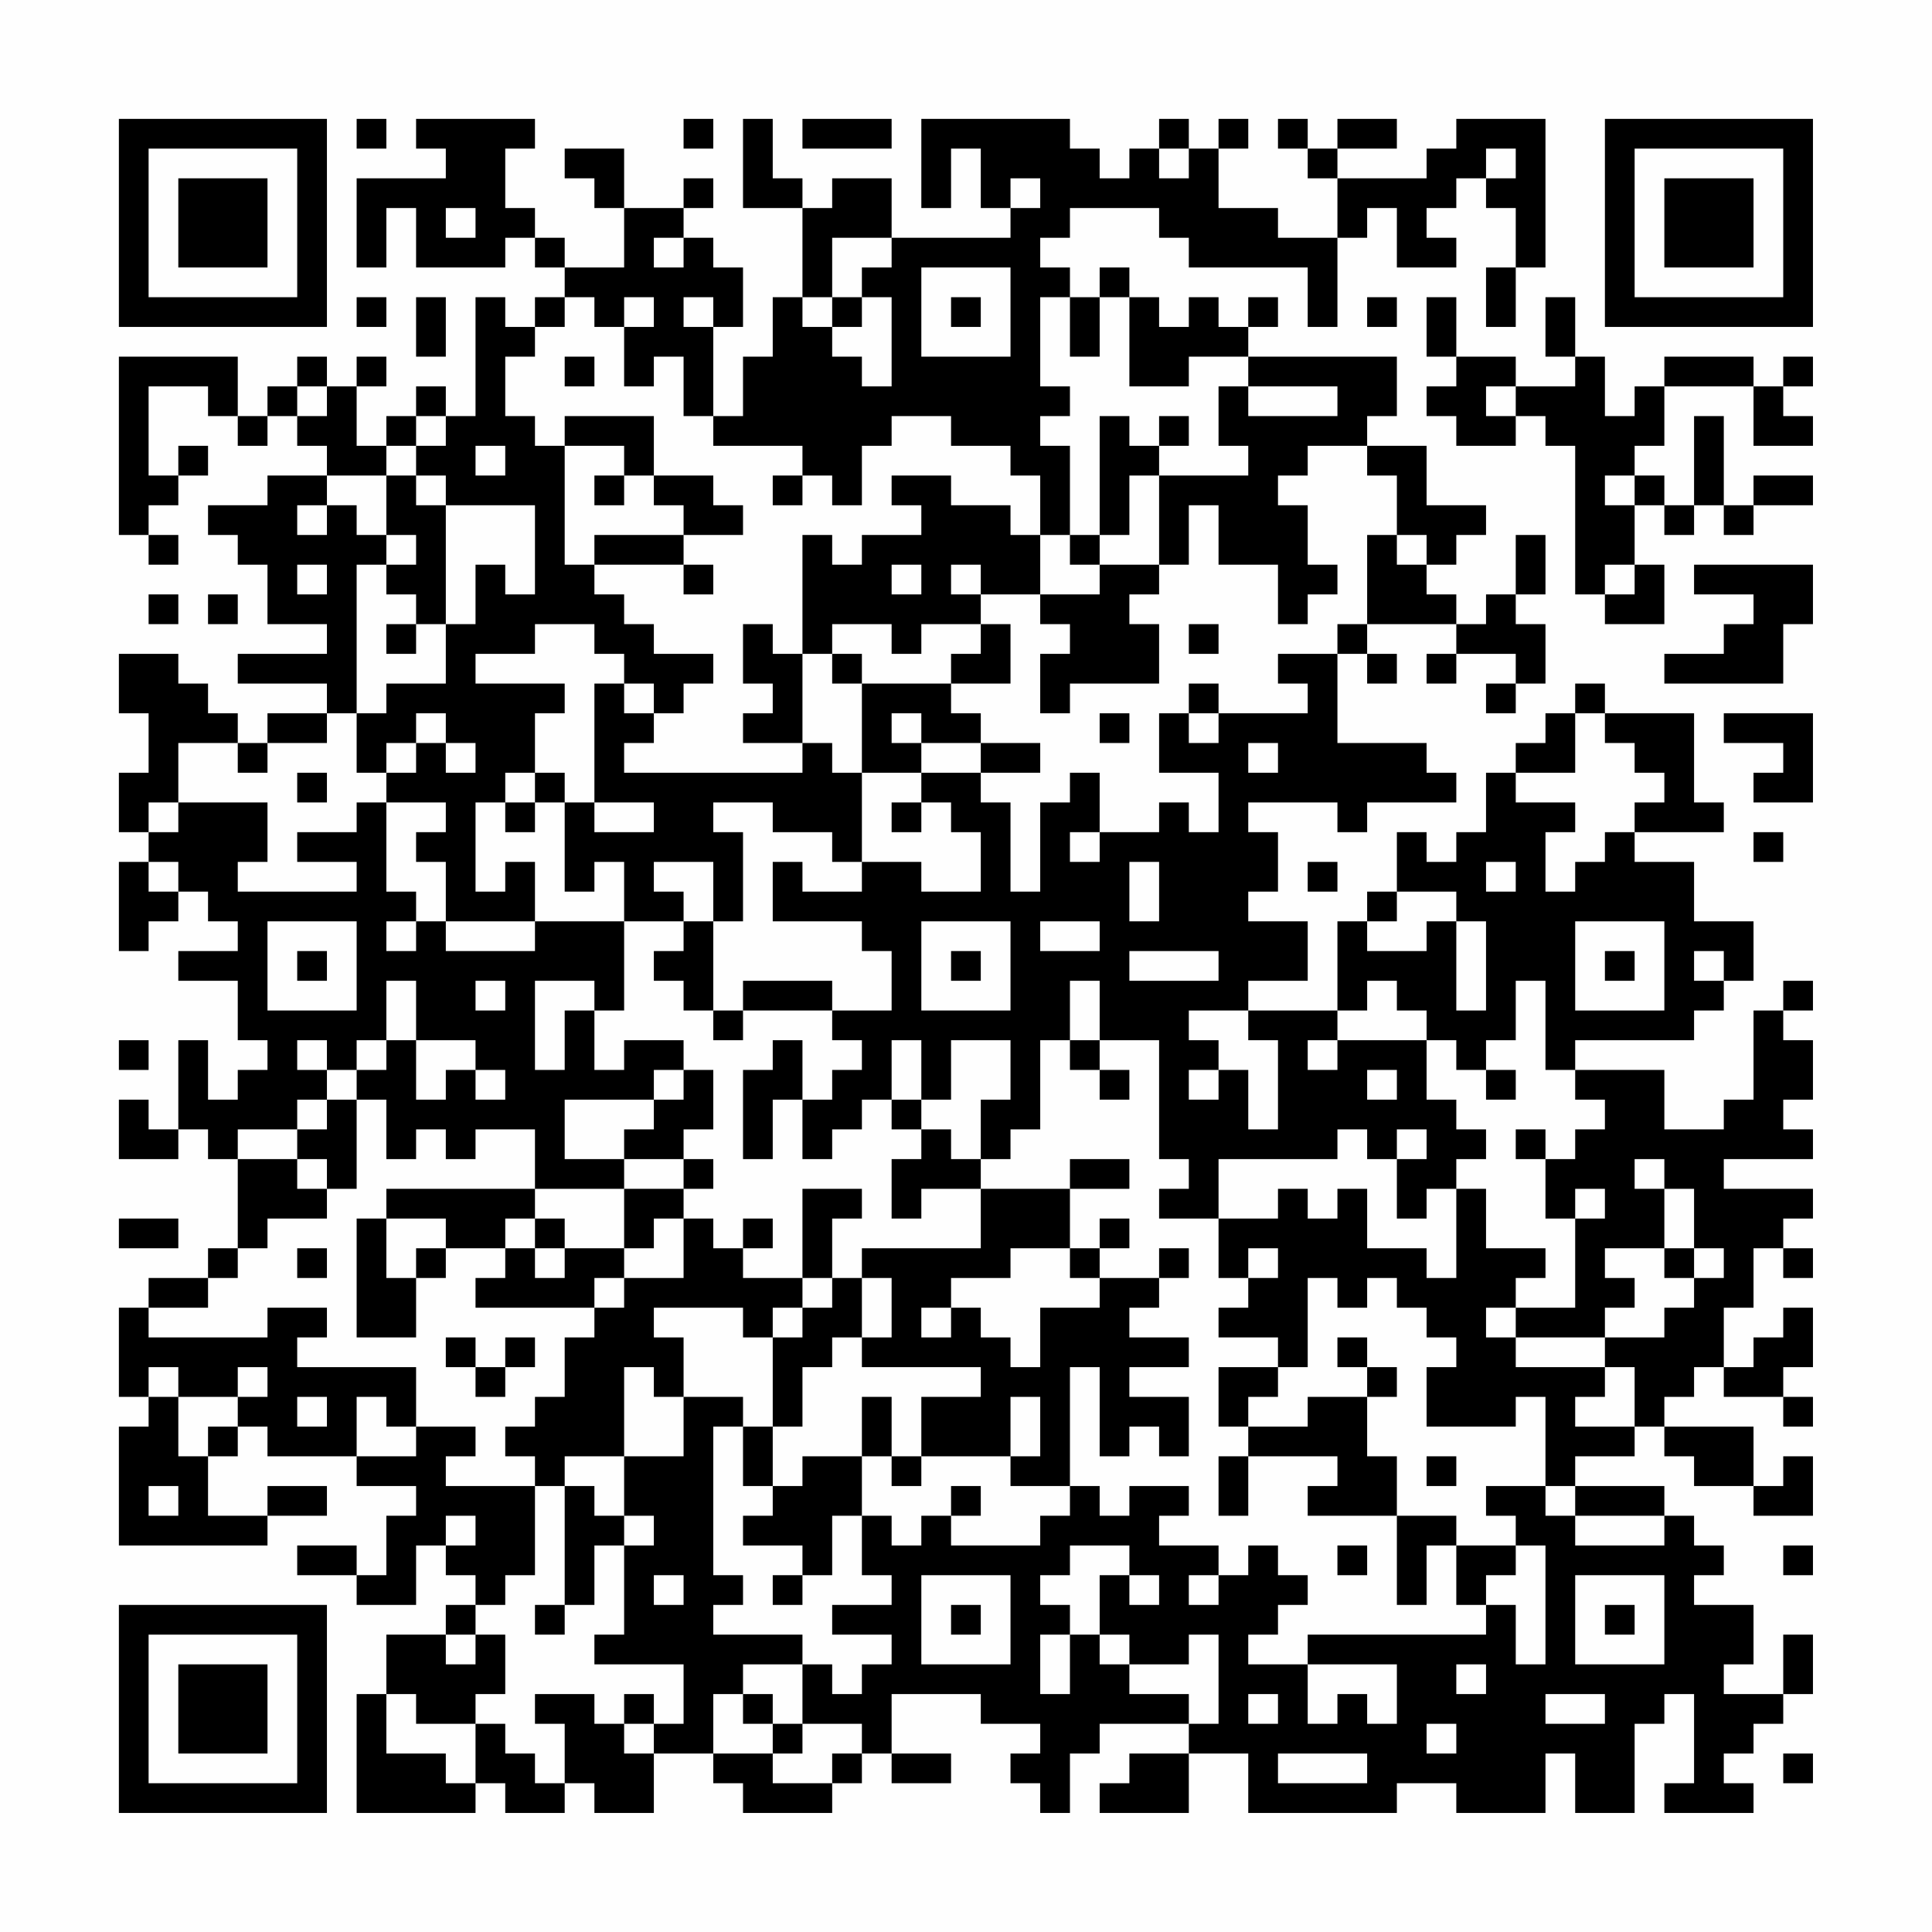 <?xml version="1.0" encoding="UTF-8"?>
<svg xmlns="http://www.w3.org/2000/svg" version="1.1" width="300" height="300" viewBox="0 0 300 300"><rect x="0" y="0" width="300" height="300" fill="#fefefe"/><g transform="scale(4.615)"><g transform="translate(4,4)"><path fill-rule="evenodd" d="M8 0L8 1L9 1L9 0ZM10 0L10 1L11 1L11 2L8 2L8 5L9 5L9 3L10 3L10 5L13 5L13 4L14 4L14 5L15 5L15 6L14 6L14 7L13 7L13 6L12 6L12 10L11 10L11 9L10 9L10 10L9 10L9 11L8 11L8 9L9 9L9 8L8 8L8 9L7 9L7 8L6 8L6 9L5 9L5 10L4 10L4 8L0 8L0 14L1 14L1 15L2 15L2 14L1 14L1 13L2 13L2 12L3 12L3 11L2 11L2 12L1 12L1 9L3 9L3 10L4 10L4 11L5 11L5 10L6 10L6 11L7 11L7 12L5 12L5 13L3 13L3 14L4 14L4 15L5 15L5 17L7 17L7 18L4 18L4 19L7 19L7 20L5 20L5 21L4 21L4 20L3 20L3 19L2 19L2 18L0 18L0 20L1 20L1 22L0 22L0 24L1 24L1 25L0 25L0 28L1 28L1 27L2 27L2 26L3 26L3 27L4 27L4 28L2 28L2 29L4 29L4 31L5 31L5 32L4 32L4 33L3 33L3 31L2 31L2 34L1 34L1 33L0 33L0 35L2 35L2 34L3 34L3 35L4 35L4 38L3 38L3 39L1 39L1 40L0 40L0 43L1 43L1 44L0 44L0 48L5 48L5 47L7 47L7 46L5 46L5 47L3 47L3 45L4 45L4 44L5 44L5 45L8 45L8 46L10 46L10 47L9 47L9 49L8 49L8 48L6 48L6 49L8 49L8 50L10 50L10 48L11 48L11 49L12 49L12 50L11 50L11 51L9 51L9 53L8 53L8 57L12 57L12 56L13 56L13 57L15 57L15 56L16 56L16 57L18 57L18 55L20 55L20 56L21 56L21 57L24 57L24 56L25 56L25 55L26 55L26 56L28 56L28 55L26 55L26 53L29 53L29 54L31 54L31 55L30 55L30 56L31 56L31 57L32 57L32 55L33 55L33 54L36 54L36 55L34 55L34 56L33 56L33 57L36 57L36 55L38 55L38 57L43 57L43 56L45 56L45 57L48 57L48 55L49 55L49 57L51 57L51 54L52 54L52 53L53 53L53 56L52 56L52 57L55 57L55 56L54 56L54 55L55 55L55 54L56 54L56 53L57 53L57 51L56 51L56 53L54 53L54 52L55 52L55 50L53 50L53 49L54 49L54 48L53 48L53 47L52 47L52 46L49 46L49 45L51 45L51 44L52 44L52 45L53 45L53 46L55 46L55 47L57 47L57 45L56 45L56 46L55 46L55 44L52 44L52 43L53 43L53 42L54 42L54 43L56 43L56 44L57 44L57 43L56 43L56 42L57 42L57 40L56 40L56 41L55 41L55 42L54 42L54 40L55 40L55 38L56 38L56 39L57 39L57 38L56 38L56 37L57 37L57 36L54 36L54 35L57 35L57 34L56 34L56 33L57 33L57 31L56 31L56 30L57 30L57 29L56 29L56 30L55 30L55 33L54 33L54 34L52 34L52 32L49 32L49 31L53 31L53 30L54 30L54 29L55 29L55 27L53 27L53 25L51 25L51 24L54 24L54 23L53 23L53 20L50 20L50 19L49 19L49 20L48 20L48 21L47 21L47 22L46 22L46 24L45 24L45 25L44 25L44 24L43 24L43 26L42 26L42 27L41 27L41 30L38 30L38 29L40 29L40 27L38 27L38 26L39 26L39 24L38 24L38 23L41 23L41 24L42 24L42 23L45 23L45 22L44 22L44 21L41 21L41 18L42 18L42 19L43 19L43 18L42 18L42 17L45 17L45 18L44 18L44 19L45 19L45 18L47 18L47 19L46 19L46 20L47 20L47 19L48 19L48 17L47 17L47 16L48 16L48 14L47 14L47 16L46 16L46 17L45 17L45 16L44 16L44 15L45 15L45 14L46 14L46 13L44 13L44 11L42 11L42 10L43 10L43 8L38 8L38 7L39 7L39 6L38 6L38 7L37 7L37 6L36 6L36 7L35 7L35 6L34 6L34 5L33 5L33 6L32 6L32 5L31 5L31 4L32 4L32 3L35 3L35 4L36 4L36 5L40 5L40 7L41 7L41 4L42 4L42 3L43 3L43 5L45 5L45 4L44 4L44 3L45 3L45 2L46 2L46 3L47 3L47 5L46 5L46 7L47 7L47 5L48 5L48 0L45 0L45 1L44 1L44 2L41 2L41 1L43 1L43 0L41 0L41 1L40 1L40 0L39 0L39 1L40 1L40 2L41 2L41 4L39 4L39 3L37 3L37 1L38 1L38 0L37 0L37 1L36 1L36 0L35 0L35 1L34 1L34 2L33 2L33 1L32 1L32 0L27 0L27 3L28 3L28 1L29 1L29 3L30 3L30 4L26 4L26 2L24 2L24 3L23 3L23 2L22 2L22 0L21 0L21 3L23 3L23 6L22 6L22 8L21 8L21 10L20 10L20 7L21 7L21 5L20 5L20 4L19 4L19 3L20 3L20 2L19 2L19 3L17 3L17 1L15 1L15 2L16 2L16 3L17 3L17 5L15 5L15 4L14 4L14 3L13 3L13 1L14 1L14 0ZM19 0L19 1L20 1L20 0ZM23 0L23 1L26 1L26 0ZM35 1L35 2L36 2L36 1ZM46 1L46 2L47 2L47 1ZM30 2L30 3L31 3L31 2ZM11 3L11 4L12 4L12 3ZM18 4L18 5L19 5L19 4ZM24 4L24 6L23 6L23 7L24 7L24 8L25 8L25 9L26 9L26 6L25 6L25 5L26 5L26 4ZM27 5L27 8L30 8L30 5ZM8 6L8 7L9 7L9 6ZM10 6L10 8L11 8L11 6ZM15 6L15 7L14 7L14 8L13 8L13 10L14 10L14 11L15 11L15 15L16 15L16 16L17 16L17 17L18 17L18 18L20 18L20 19L19 19L19 20L18 20L18 19L17 19L17 18L16 18L16 17L14 17L14 18L12 18L12 19L15 19L15 20L14 20L14 22L13 22L13 23L12 23L12 26L13 26L13 25L14 25L14 27L11 27L11 25L10 25L10 24L11 24L11 23L9 23L9 22L10 22L10 21L11 21L11 22L12 22L12 21L11 21L11 20L10 20L10 21L9 21L9 22L8 22L8 20L9 20L9 19L11 19L11 17L12 17L12 15L13 15L13 16L14 16L14 13L11 13L11 12L10 12L10 11L11 11L11 10L10 10L10 11L9 11L9 12L7 12L7 13L6 13L6 14L7 14L7 13L8 13L8 14L9 14L9 15L8 15L8 20L7 20L7 21L5 21L5 22L4 22L4 21L2 21L2 23L1 23L1 24L2 24L2 23L5 23L5 25L4 25L4 26L8 26L8 25L6 25L6 24L8 24L8 23L9 23L9 26L10 26L10 27L9 27L9 28L10 28L10 27L11 27L11 28L14 28L14 27L17 27L17 30L16 30L16 29L14 29L14 32L15 32L15 30L16 30L16 32L17 32L17 31L19 31L19 32L18 32L18 33L15 33L15 35L17 35L17 36L14 36L14 34L12 34L12 35L11 35L11 34L10 34L10 35L9 35L9 33L8 33L8 32L9 32L9 31L10 31L10 33L11 33L11 32L12 32L12 33L13 33L13 32L12 32L12 31L10 31L10 29L9 29L9 31L8 31L8 32L7 32L7 31L6 31L6 32L7 32L7 33L6 33L6 34L4 34L4 35L6 35L6 36L7 36L7 37L5 37L5 38L4 38L4 39L3 39L3 40L1 40L1 41L5 41L5 40L7 40L7 41L6 41L6 42L10 42L10 44L9 44L9 43L8 43L8 45L10 45L10 44L12 44L12 45L11 45L11 46L14 46L14 49L13 49L13 50L12 50L12 51L11 51L11 52L12 52L12 51L13 51L13 53L12 53L12 54L10 54L10 53L9 53L9 55L11 55L11 56L12 56L12 54L13 54L13 55L14 55L14 56L15 56L15 54L14 54L14 53L16 53L16 54L17 54L17 55L18 55L18 54L19 54L19 52L16 52L16 51L17 51L17 48L18 48L18 47L17 47L17 45L19 45L19 43L21 43L21 44L20 44L20 49L21 49L21 50L20 50L20 51L23 51L23 52L21 52L21 53L20 53L20 55L22 55L22 56L24 56L24 55L25 55L25 54L23 54L23 52L24 52L24 53L25 53L25 52L26 52L26 51L24 51L24 50L26 50L26 49L25 49L25 47L26 47L26 48L27 48L27 47L28 47L28 48L31 48L31 47L32 47L32 46L33 46L33 47L34 47L34 46L36 46L36 47L35 47L35 48L37 48L37 49L36 49L36 50L37 50L37 49L38 49L38 48L39 48L39 49L40 49L40 50L39 50L39 51L38 51L38 52L40 52L40 54L41 54L41 53L42 53L42 54L43 54L43 52L40 52L40 51L46 51L46 50L47 50L47 52L48 52L48 48L47 48L47 47L46 47L46 46L48 46L48 47L49 47L49 48L52 48L52 47L49 47L49 46L48 46L48 43L47 43L47 44L44 44L44 42L45 42L45 41L44 41L44 40L43 40L43 39L42 39L42 40L41 40L41 39L40 39L40 42L39 42L39 41L37 41L37 40L38 40L38 39L39 39L39 38L38 38L38 39L37 39L37 37L39 37L39 36L40 36L40 37L41 37L41 36L42 36L42 38L44 38L44 39L45 39L45 36L46 36L46 38L48 38L48 39L47 39L47 40L46 40L46 41L47 41L47 42L50 42L50 43L49 43L49 44L51 44L51 42L50 42L50 41L52 41L52 40L53 40L53 39L54 39L54 38L53 38L53 36L52 36L52 35L51 35L51 36L52 36L52 38L50 38L50 39L51 39L51 40L50 40L50 41L47 41L47 40L49 40L49 37L50 37L50 36L49 36L49 37L48 37L48 35L49 35L49 34L50 34L50 33L49 33L49 32L48 32L48 29L47 29L47 31L46 31L46 32L45 32L45 31L44 31L44 30L43 30L43 29L42 29L42 30L41 30L41 31L40 31L40 32L41 32L41 31L44 31L44 33L45 33L45 34L46 34L46 35L45 35L45 36L44 36L44 37L43 37L43 35L44 35L44 34L43 34L43 35L42 35L42 34L41 34L41 35L37 35L37 37L35 37L35 36L36 36L36 35L35 35L35 31L33 31L33 29L32 29L32 31L31 31L31 34L30 34L30 35L29 35L29 33L30 33L30 31L28 31L28 33L27 33L27 31L26 31L26 33L25 33L25 34L24 34L24 35L23 35L23 33L24 33L24 32L25 32L25 31L24 31L24 30L26 30L26 28L25 28L25 27L22 27L22 25L23 25L23 26L25 26L25 25L27 25L27 26L29 26L29 24L28 24L28 23L27 23L27 22L29 22L29 23L30 23L30 26L31 26L31 23L32 23L32 22L33 22L33 24L32 24L32 25L33 25L33 24L35 24L35 23L36 23L36 24L37 24L37 22L35 22L35 20L36 20L36 21L37 21L37 20L40 20L40 19L39 19L39 18L41 18L41 17L42 17L42 14L43 14L43 15L44 15L44 14L43 14L43 12L42 12L42 11L40 11L40 12L39 12L39 13L40 13L40 15L41 15L41 16L40 16L40 17L39 17L39 15L37 15L37 13L36 13L36 15L35 15L35 12L38 12L38 11L37 11L37 9L38 9L38 10L41 10L41 9L38 9L38 8L36 8L36 9L34 9L34 6L33 6L33 8L32 8L32 6L31 6L31 9L32 9L32 10L31 10L31 11L32 11L32 14L31 14L31 12L30 12L30 11L28 11L28 10L26 10L26 11L25 11L25 13L24 13L24 12L23 12L23 11L20 11L20 10L19 10L19 8L18 8L18 9L17 9L17 7L18 7L18 6L17 6L17 7L16 7L16 6ZM19 6L19 7L20 7L20 6ZM24 6L24 7L25 7L25 6ZM28 6L28 7L29 7L29 6ZM42 6L42 7L43 7L43 6ZM44 6L44 8L45 8L45 9L44 9L44 10L45 10L45 11L47 11L47 10L48 10L48 11L49 11L49 16L50 16L50 17L52 17L52 15L51 15L51 13L52 13L52 14L53 14L53 13L54 13L54 14L55 14L55 13L57 13L57 12L55 12L55 13L54 13L54 10L53 10L53 13L52 13L52 12L51 12L51 11L52 11L52 9L55 9L55 11L57 11L57 10L56 10L56 9L57 9L57 8L56 8L56 9L55 9L55 8L52 8L52 9L51 9L51 10L50 10L50 8L49 8L49 6L48 6L48 8L49 8L49 9L47 9L47 8L45 8L45 6ZM15 8L15 9L16 9L16 8ZM6 9L6 10L7 10L7 9ZM46 9L46 10L47 10L47 9ZM15 10L15 11L17 11L17 12L16 12L16 13L17 13L17 12L18 12L18 13L19 13L19 14L16 14L16 15L19 15L19 16L20 16L20 15L19 15L19 14L21 14L21 13L20 13L20 12L18 12L18 10ZM33 10L33 14L32 14L32 15L33 15L33 16L31 16L31 14L30 14L30 13L28 13L28 12L26 12L26 13L27 13L27 14L25 14L25 15L24 15L24 14L23 14L23 18L22 18L22 17L21 17L21 19L22 19L22 20L21 20L21 21L23 21L23 22L17 22L17 21L18 21L18 20L17 20L17 19L16 19L16 23L15 23L15 22L14 22L14 23L13 23L13 24L14 24L14 23L15 23L15 26L16 26L16 25L17 25L17 27L19 27L19 28L18 28L18 29L19 29L19 30L20 30L20 31L21 31L21 30L24 30L24 29L21 29L21 30L20 30L20 27L21 27L21 24L20 24L20 23L22 23L22 24L24 24L24 25L25 25L25 22L27 22L27 21L29 21L29 22L31 22L31 21L29 21L29 20L28 20L28 19L30 19L30 17L29 17L29 16L31 16L31 17L32 17L32 18L31 18L31 20L32 20L32 19L35 19L35 17L34 17L34 16L35 16L35 15L33 15L33 14L34 14L34 12L35 12L35 11L36 11L36 10L35 10L35 11L34 11L34 10ZM12 11L12 12L13 12L13 11ZM9 12L9 14L10 14L10 15L9 15L9 16L10 16L10 17L9 17L9 18L10 18L10 17L11 17L11 13L10 13L10 12ZM22 12L22 13L23 13L23 12ZM50 12L50 13L51 13L51 12ZM6 15L6 16L7 16L7 15ZM26 15L26 16L27 16L27 15ZM28 15L28 16L29 16L29 15ZM50 15L50 16L51 16L51 15ZM53 15L53 16L55 16L55 17L54 17L54 18L52 18L52 19L56 19L56 17L57 17L57 15ZM1 16L1 17L2 17L2 16ZM3 16L3 17L4 17L4 16ZM24 17L24 18L23 18L23 21L24 21L24 22L25 22L25 19L28 19L28 18L29 18L29 17L27 17L27 18L26 18L26 17ZM36 17L36 18L37 18L37 17ZM24 18L24 19L25 19L25 18ZM36 19L36 20L37 20L37 19ZM26 20L26 21L27 21L27 20ZM33 20L33 21L34 21L34 20ZM49 20L49 22L47 22L47 23L49 23L49 24L48 24L48 26L49 26L49 25L50 25L50 24L51 24L51 23L52 23L52 22L51 22L51 21L50 21L50 20ZM54 20L54 21L56 21L56 22L55 22L55 23L57 23L57 20ZM38 21L38 22L39 22L39 21ZM6 22L6 23L7 23L7 22ZM16 23L16 24L18 24L18 23ZM26 23L26 24L27 24L27 23ZM55 24L55 25L56 25L56 24ZM1 25L1 26L2 26L2 25ZM18 25L18 26L19 26L19 27L20 27L20 25ZM34 25L34 27L35 27L35 25ZM40 25L40 26L41 26L41 25ZM46 25L46 26L47 26L47 25ZM43 26L43 27L42 27L42 28L44 28L44 27L45 27L45 30L46 30L46 27L45 27L45 26ZM5 27L5 30L8 30L8 27ZM27 27L27 30L30 30L30 27ZM31 27L31 28L33 28L33 27ZM49 27L49 30L52 30L52 27ZM6 28L6 29L7 29L7 28ZM28 28L28 29L29 29L29 28ZM34 28L34 29L37 29L37 28ZM50 28L50 29L51 29L51 28ZM53 28L53 29L54 29L54 28ZM12 29L12 30L13 30L13 29ZM36 30L36 31L37 31L37 32L36 32L36 33L37 33L37 32L38 32L38 34L39 34L39 31L38 31L38 30ZM0 31L0 32L1 32L1 31ZM22 31L22 32L21 32L21 35L22 35L22 33L23 33L23 31ZM32 31L32 32L33 32L33 33L34 33L34 32L33 32L33 31ZM19 32L19 33L18 33L18 34L17 34L17 35L19 35L19 36L17 36L17 38L15 38L15 37L14 37L14 36L9 36L9 37L8 37L8 41L10 41L10 39L11 39L11 38L13 38L13 39L12 39L12 40L16 40L16 41L15 41L15 43L14 43L14 44L13 44L13 45L14 45L14 46L15 46L15 50L14 50L14 51L15 51L15 50L16 50L16 48L17 48L17 47L16 47L16 46L15 46L15 45L17 45L17 42L18 42L18 43L19 43L19 41L18 41L18 40L21 40L21 41L22 41L22 44L21 44L21 46L22 46L22 47L21 47L21 48L23 48L23 49L22 49L22 50L23 50L23 49L24 49L24 47L25 47L25 45L26 45L26 46L27 46L27 45L30 45L30 46L32 46L32 42L33 42L33 45L34 45L34 44L35 44L35 45L36 45L36 43L34 43L34 42L36 42L36 41L34 41L34 40L35 40L35 39L36 39L36 38L35 38L35 39L33 39L33 38L34 38L34 37L33 37L33 38L32 38L32 36L34 36L34 35L32 35L32 36L29 36L29 35L28 35L28 34L27 34L27 33L26 33L26 34L27 34L27 35L26 35L26 37L27 37L27 36L29 36L29 38L25 38L25 39L24 39L24 37L25 37L25 36L23 36L23 39L21 39L21 38L22 38L22 37L21 37L21 38L20 38L20 37L19 37L19 36L20 36L20 35L19 35L19 34L20 34L20 32ZM42 32L42 33L43 33L43 32ZM46 32L46 33L47 33L47 32ZM7 33L7 34L6 34L6 35L7 35L7 36L8 36L8 33ZM47 34L47 35L48 35L48 34ZM0 37L0 38L2 38L2 37ZM9 37L9 39L10 39L10 38L11 38L11 37ZM13 37L13 38L14 38L14 39L15 39L15 38L14 38L14 37ZM18 37L18 38L17 38L17 39L16 39L16 40L17 40L17 39L19 39L19 37ZM6 38L6 39L7 39L7 38ZM30 38L30 39L28 39L28 40L27 40L27 41L28 41L28 40L29 40L29 41L30 41L30 42L31 42L31 40L33 40L33 39L32 39L32 38ZM52 38L52 39L53 39L53 38ZM23 39L23 40L22 40L22 41L23 41L23 40L24 40L24 39ZM25 39L25 41L24 41L24 42L23 42L23 44L22 44L22 46L23 46L23 45L25 45L25 43L26 43L26 45L27 45L27 43L29 43L29 42L25 42L25 41L26 41L26 39ZM11 41L11 42L12 42L12 43L13 43L13 42L14 42L14 41L13 41L13 42L12 42L12 41ZM41 41L41 42L42 42L42 43L40 43L40 44L38 44L38 43L39 43L39 42L37 42L37 44L38 44L38 45L37 45L37 47L38 47L38 45L41 45L41 46L40 46L40 47L43 47L43 50L44 50L44 48L45 48L45 50L46 50L46 49L47 49L47 48L45 48L45 47L43 47L43 45L42 45L42 43L43 43L43 42L42 42L42 41ZM1 42L1 43L2 43L2 45L3 45L3 44L4 44L4 43L5 43L5 42L4 42L4 43L2 43L2 42ZM6 43L6 44L7 44L7 43ZM30 43L30 45L31 45L31 43ZM44 45L44 46L45 46L45 45ZM1 46L1 47L2 47L2 46ZM28 46L28 47L29 47L29 46ZM11 47L11 48L12 48L12 47ZM32 48L32 49L31 49L31 50L32 50L32 51L31 51L31 53L32 53L32 51L33 51L33 52L34 52L34 53L36 53L36 54L37 54L37 51L36 51L36 52L34 52L34 51L33 51L33 49L34 49L34 50L35 50L35 49L34 49L34 48ZM41 48L41 49L42 49L42 48ZM56 48L56 49L57 49L57 48ZM18 49L18 50L19 50L19 49ZM27 49L27 52L30 52L30 49ZM49 49L49 52L52 52L52 49ZM28 50L28 51L29 51L29 50ZM50 50L50 51L51 51L51 50ZM45 52L45 53L46 53L46 52ZM17 53L17 54L18 54L18 53ZM21 53L21 54L22 54L22 55L23 55L23 54L22 54L22 53ZM38 53L38 54L39 54L39 53ZM48 53L48 54L50 54L50 53ZM44 54L44 55L45 55L45 54ZM39 55L39 56L42 56L42 55ZM56 55L56 56L57 56L57 55ZM0 0L0 7L7 7L7 0ZM1 1L1 6L6 6L6 1ZM2 2L2 5L5 5L5 2ZM50 0L50 7L57 7L57 0ZM51 1L51 6L56 6L56 1ZM52 2L52 5L55 5L55 2ZM0 50L0 57L7 57L7 50ZM1 51L1 56L6 56L6 51ZM2 52L2 55L5 55L5 52Z" fill="#000000"/></g></g></svg>
